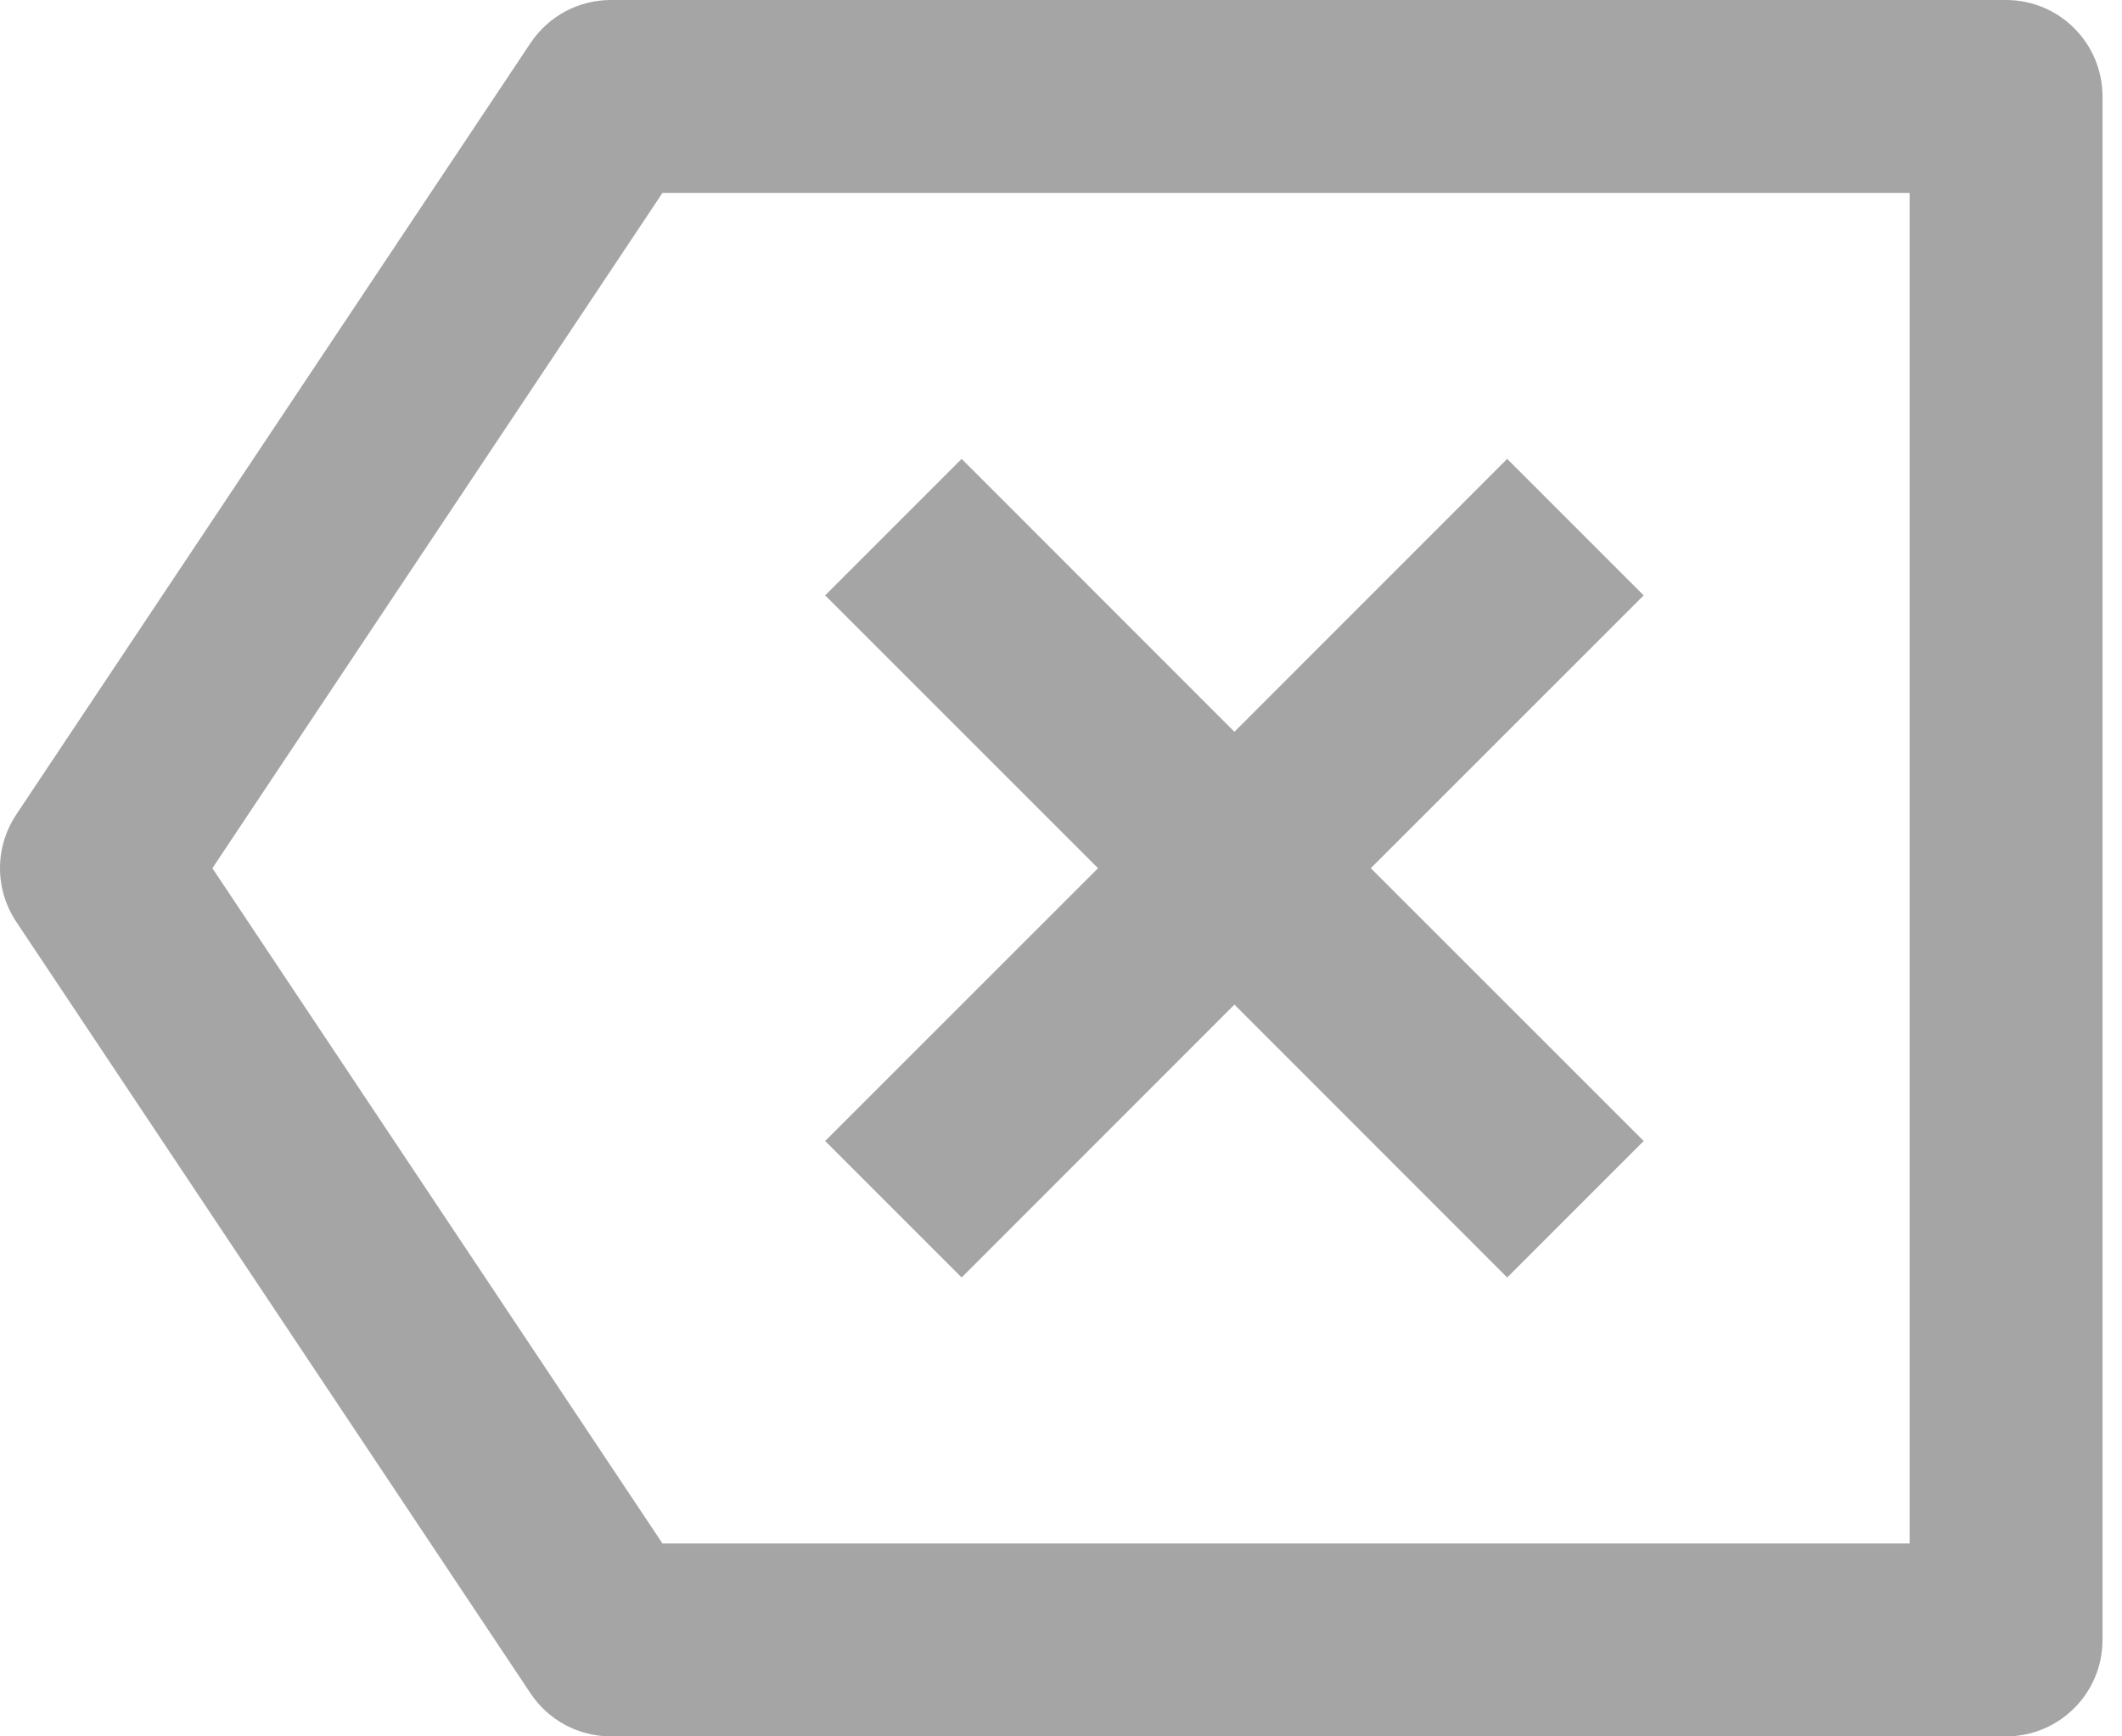 <svg width="22" height="18" viewBox="0 0 22 18" fill="none" xmlns="http://www.w3.org/2000/svg">
<path d="M6.333 1.11994e-08H20.798C21.063 1.11994e-08 21.318 0.105 21.505 0.293C21.693 0.48 21.798 0.735 21.798 1V17C21.798 17.265 21.693 17.52 21.505 17.707C21.318 17.895 21.063 18 20.798 18H6.333C6.169 18 6.006 17.959 5.861 17.882C5.716 17.804 5.593 17.692 5.501 17.555L0.168 9.555C0.059 9.391 0 9.198 0 9C0 8.802 0.059 8.609 0.168 8.445L5.501 0.445C5.593 0.308 5.716 0.196 5.861 0.118C6.006 0.041 6.169 -2.46193e-05 6.333 1.11994e-08ZM6.868 2L2.202 9L6.868 16H19.798V2H6.868ZM12.798 7.586L15.626 4.757L17.041 6.172L14.212 9L17.041 11.828L15.626 13.243L12.798 10.414L9.97 13.243L8.555 11.828L11.384 9L8.555 6.172L9.97 4.757L12.798 7.586Z" fill="#A5A5A5"/>
</svg>
